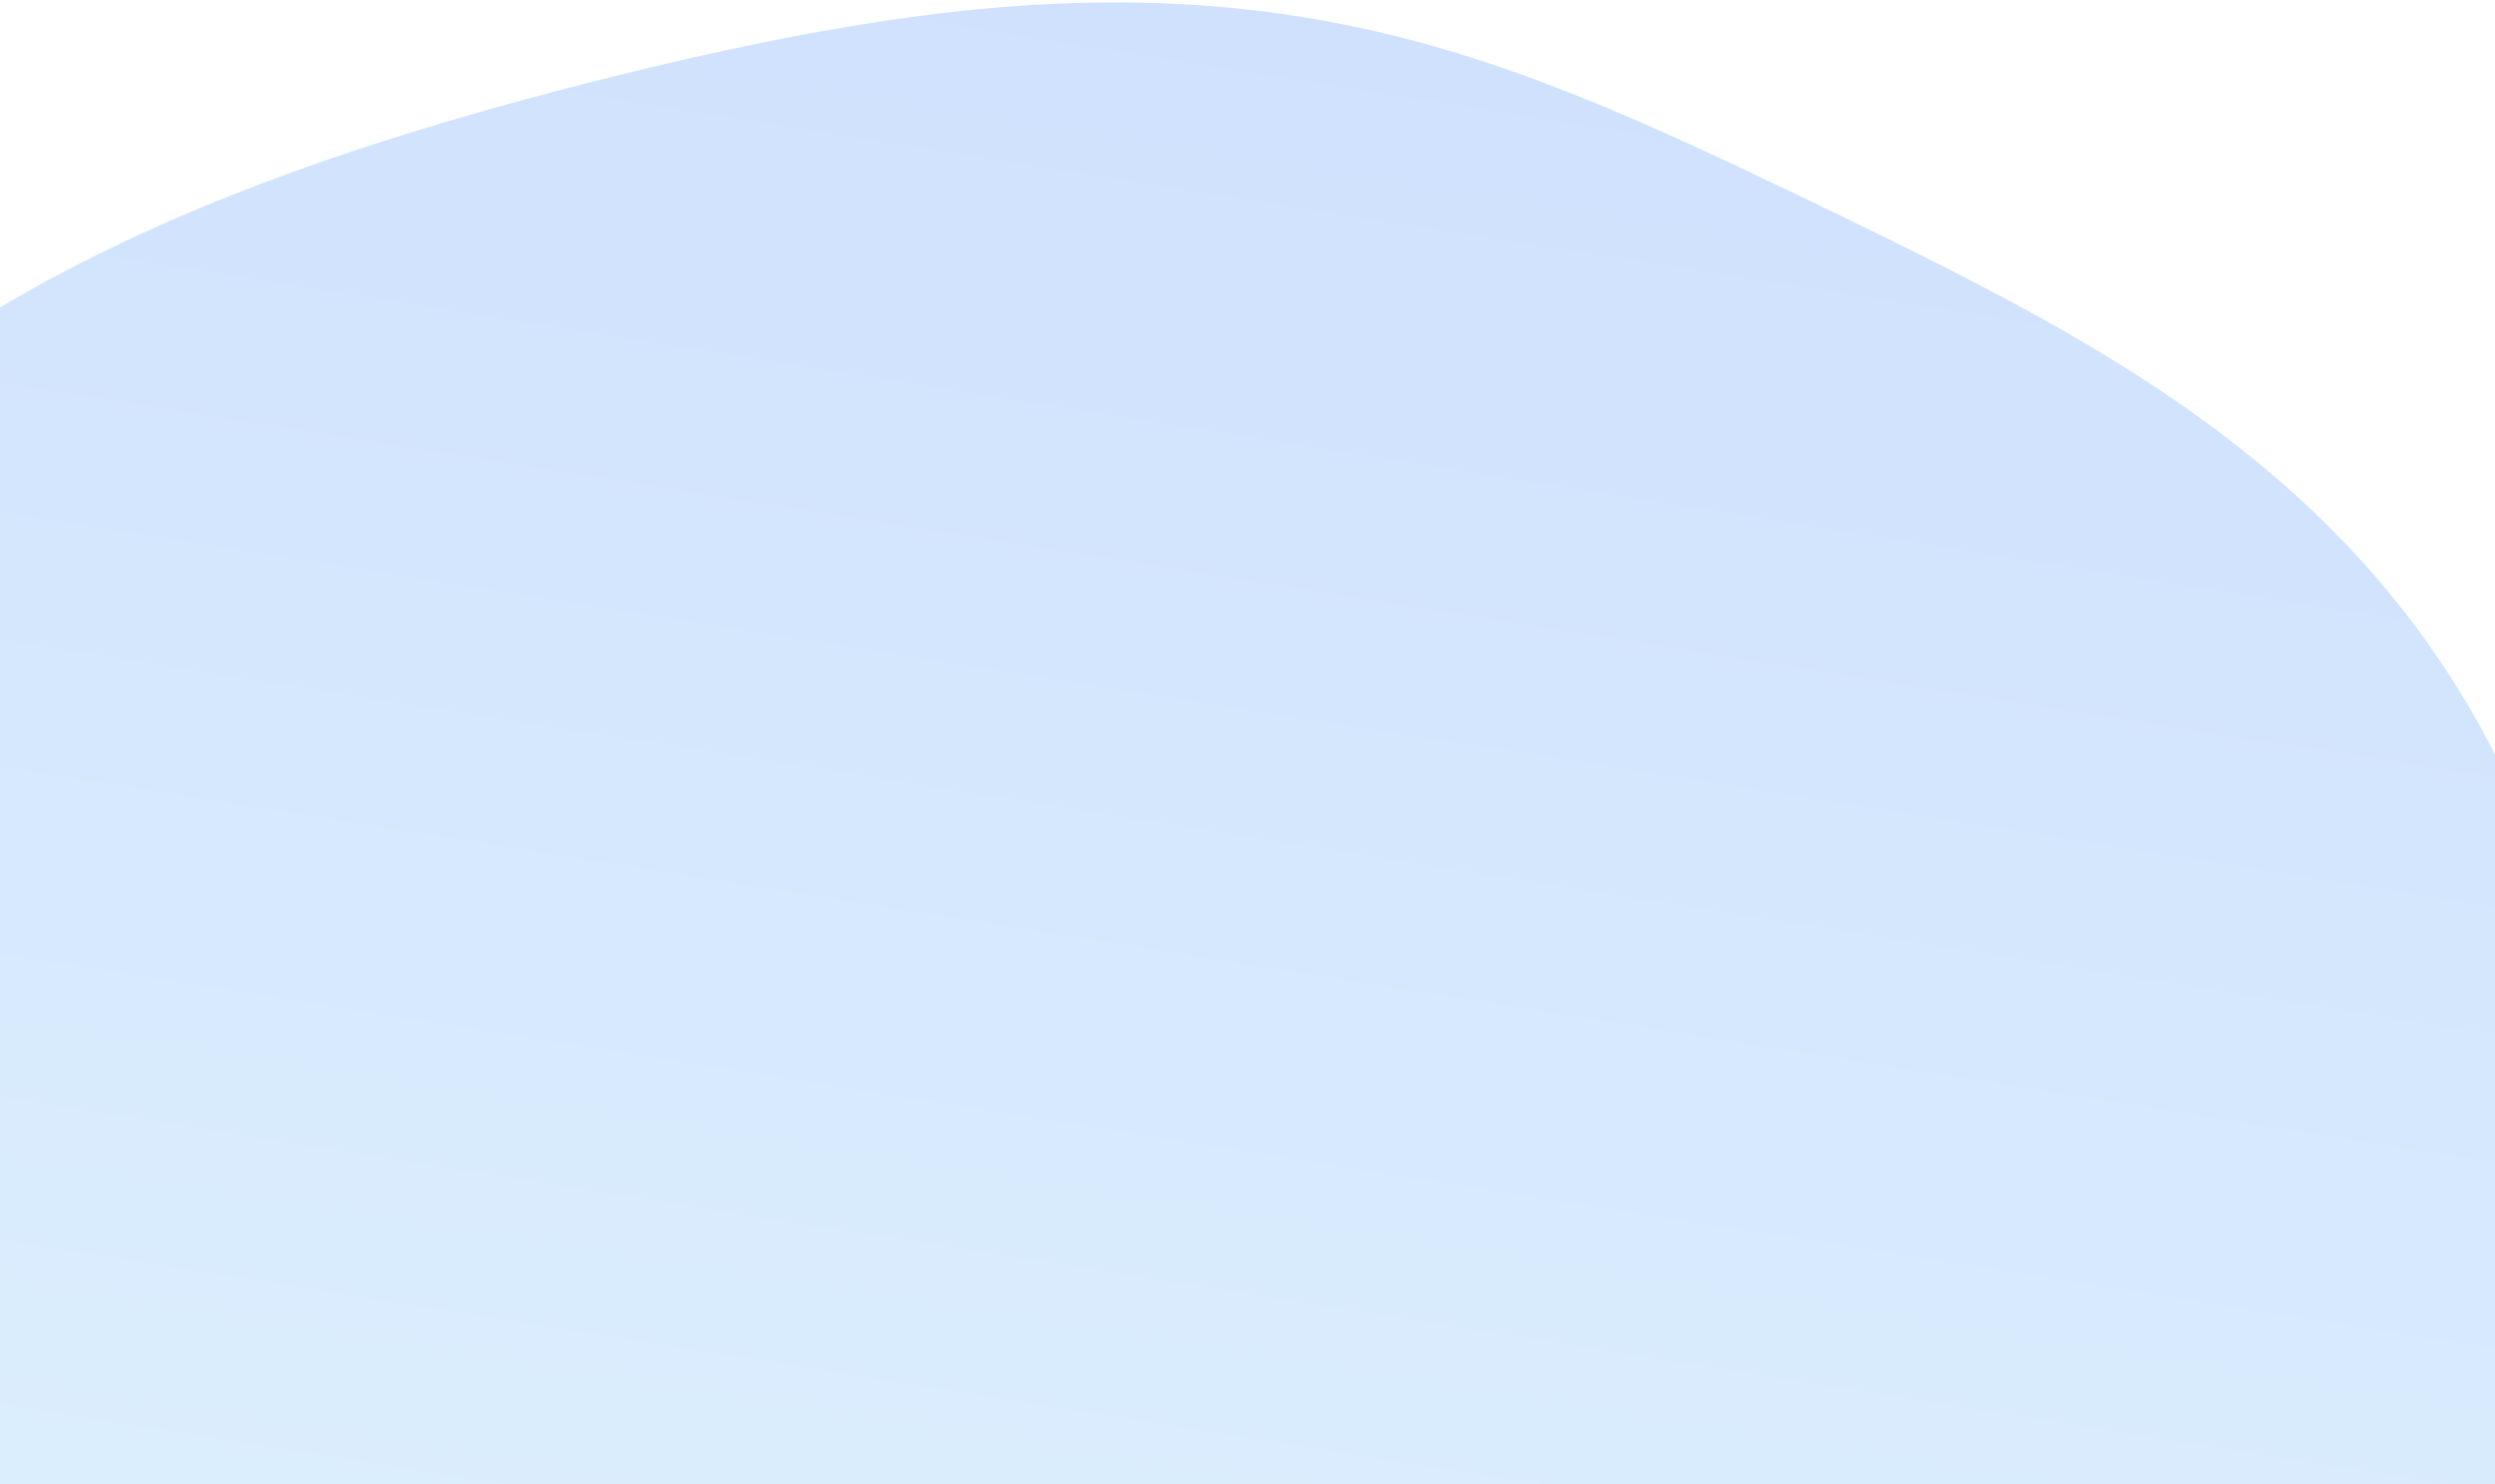 <svg width="390" height="232" viewBox="0 0 390 232" fill="none" xmlns="http://www.w3.org/2000/svg">
<path fill-rule="evenodd" clip-rule="evenodd" d="M157.681 363.32L153.943 362.966L150.205 362.563L146.469 362.113L142.736 361.615L139.006 361.068L135.28 360.474L131.56 359.832L127.847 359.143L124.142 358.406L120.445 357.622L116.758 356.79L113.082 355.912L109.418 354.988L105.767 354.017L102.129 353.001L98.507 351.938L94.9 350.831L91.31 349.678L87.738 348.481L84.185 347.24L80.651 345.955L77.138 344.626L73.646 343.254L70.177 341.84L66.732 340.383L63.31 338.885L59.914 337.344L56.544 335.763L53.201 334.142L49.886 332.48L46.6 330.778L43.344 329.037L40.118 327.257L36.923 325.439L33.761 323.583L30.633 321.69L27.538 319.76L24.477 317.793L21.453 315.791L18.465 313.753L15.515 311.681L12.602 309.574L9.728 307.434L6.894 305.261L4.101 303.056L1.348 300.818L-1.363 298.55L-4.031 296.252L-6.657 293.923L-9.238 291.566L-11.776 289.18L-14.268 286.767L-16.715 284.327L-19.116 281.86L-21.471 279.368L-23.778 276.851L-26.037 274.31L-28.248 271.746L-30.41 269.159L-32.523 266.549L-34.585 263.919L-36.597 261.268L-38.559 258.597L-40.469 255.907L-42.327 253.198L-44.132 250.472L-45.885 247.729L-47.585 244.971L-49.231 242.196L-50.823 239.408L-52.36 236.605L-53.843 233.789L-55.271 230.962L-56.643 228.122L-57.959 225.273L-59.22 222.413L-60.424 219.544L-61.571 216.667L-62.662 213.783L-63.695 210.892L-64.671 207.995L-65.588 205.094L-66.448 202.188L-67.248 199.278L-67.99 196.366L-68.671 193.452L-69.293 190.537L-69.855 187.621L-70.356 184.706L-70.796 181.793L-71.174 178.882L-71.491 175.974L-71.745 173.071L-71.937 170.172L-72.066 167.279L-72.131 164.393L-72.133 161.515L-72.072 158.646L-71.946 155.786L-71.756 152.937L-71.502 150.1L-71.184 147.276L-70.801 144.465L-70.354 141.669L-69.842 138.889L-69.266 136.125L-68.626 133.38L-67.921 130.654L-67.153 127.947L-66.322 125.262L-65.428 122.599L-64.471 119.958L-63.452 117.342L-62.371 114.751L-61.23 112.187L-60.029 109.649L-58.768 107.139L-57.449 104.658L-56.072 102.208L-54.639 99.787L-53.15 97.399L-51.608 95.043L-50.012 92.72L-48.364 90.431L-46.666 88.177L-44.92 85.957L-43.126 83.774L-41.286 81.627L-39.402 79.517L-37.475 77.444L-35.508 75.408L-33.502 73.41L-31.459 71.451L-29.38 69.529L-27.268 67.647L-25.124 65.802L-22.95 63.996L-20.749 62.229L-18.521 60.5L-16.268 58.81L-13.993 57.157L-11.697 55.543L-9.382 53.966L-7.049 52.426L-4.701 50.923L-2.339 49.457L0.036 48.027L2.422 46.633L4.818 45.273L7.221 43.948L9.631 42.657L12.046 41.4L14.464 40.175L16.885 38.982L19.307 37.82L21.729 36.689L24.15 35.588L26.569 34.516L28.985 33.472L31.396 32.456L33.803 31.467L36.203 30.504L38.597 29.566L40.983 28.652L43.361 27.763L45.731 26.896L48.091 26.051L50.442 25.227L52.782 24.424L55.111 23.641L57.43 22.876L59.737 22.13L62.033 21.401L64.317 20.689L66.589 19.993L68.85 19.313L71.098 18.647L73.335 17.995L75.56 17.358L77.773 16.733L79.975 16.12L82.166 15.52L84.346 14.932L86.515 14.354L88.674 13.788L90.822 13.232L92.962 12.687L95.091 12.151L97.213 11.626L99.325 11.11L101.43 10.603L103.528 10.107L105.619 9.619L107.703 9.141L109.782 8.673L111.856 8.214L113.924 7.765L115.988 7.326L118.049 6.897L120.106 6.478L122.161 6.07L124.213 5.672L126.263 5.286L128.311 4.911L130.359 4.548L132.406 4.197L134.452 3.859L136.499 3.533L138.546 3.221L140.593 2.923L142.641 2.639L144.69 2.37L146.74 2.115L148.792 1.876L150.844 1.653L152.899 1.447L154.955 1.257L157.012 1.084L159.071 0.929L161.131 0.793L163.193 0.675L165.257 0.576L167.321 0.496L169.387 0.436L171.454 0.397L173.521 0.378L175.588 0.381L177.656 0.405L179.724 0.451L181.791 0.519L183.858 0.609L185.923 0.723L187.987 0.859L190.048 1.018L192.108 1.201L194.164 1.407L196.217 1.637L198.267 1.89L200.312 2.168L202.352 2.469L204.387 2.794L206.417 3.142L208.44 3.515L210.457 3.91L212.467 4.329L214.469 4.77L216.464 5.233L218.45 5.719L220.428 6.225L222.396 6.753L224.356 7.301L226.306 7.868L228.247 8.455L230.178 9.06L232.099 9.682L234.011 10.321L235.912 10.976L237.804 11.647L239.687 12.332L241.559 13.031L243.423 13.743L245.277 14.468L247.123 15.204L248.961 15.95L250.79 16.707L252.612 17.473L254.427 18.248L256.236 19.031L258.038 19.821L259.835 20.619L261.628 21.422L263.416 22.232L265.201 23.047L266.983 23.868L268.763 24.693L270.541 25.522L272.318 26.356L274.096 27.194L275.874 28.036L277.653 28.882L279.434 29.732L281.217 30.586L283.004 31.445L284.794 32.307L286.588 33.175L288.387 34.047L290.19 34.925L291.999 35.808L293.814 36.698L295.634 37.594L297.46 38.497L299.293 39.409L301.131 40.329L302.976 41.258L304.826 42.197L306.683 43.147L308.544 44.108L310.411 45.082L312.282 46.069L314.158 47.069L316.037 48.083L317.919 49.113L319.803 50.159L321.69 51.222L323.577 52.302L325.464 53.4L327.35 54.517L329.235 55.654L331.117 56.81L332.995 57.987L334.869 59.185L336.737 60.405L338.597 61.648L340.45 62.912L342.293 64.2L344.125 65.512L345.946 66.847L347.754 68.206L349.547 69.589L351.325 70.997L353.086 72.429L354.83 73.886L356.553 75.368L358.257 76.875L359.938 78.406L361.597 79.961L363.233 81.541L364.843 83.145L366.428 84.773L367.986 86.425L369.517 88.1L371.02 89.797L372.494 91.517L373.939 93.26L375.354 95.024L376.738 96.809L378.092 98.615L379.415 100.441L380.706 102.287L381.966 104.152L383.194 106.036L384.39 107.939L385.553 109.859L386.685 111.797L387.784 113.751L388.852 115.722L389.887 117.709L390.891 119.712L391.863 121.729L392.803 123.762L393.711 125.809L394.589 127.869L395.435 129.944L396.25 132.031L397.035 134.132L397.79 136.246L398.514 138.371L399.208 140.509L399.872 142.659L400.507 144.821L401.111 146.994L401.687 149.179L402.233 151.374L402.75 153.58L403.238 155.798L403.696 158.025L404.126 160.263L404.525 162.512L404.896 164.77L405.237 167.039L405.548 169.317L405.829 171.605L406.08 173.902L406.3 176.208L406.489 178.523L406.647 180.847L406.773 183.18L406.866 185.521L406.927 187.869L406.954 190.226L406.947 192.589L406.906 194.96L406.829 197.337L406.717 199.72L406.569 202.109L406.383 204.503L406.16 206.902L405.899 209.305L405.6 211.712L405.26 214.123L404.881 216.536L404.461 218.952L404 221.369L403.497 223.786L402.951 226.204L402.362 228.622L401.73 231.039L401.053 233.453L400.332 235.865L399.565 238.274L398.753 240.679L397.894 243.079L396.989 245.473L396.036 247.86L395.036 250.24L393.988 252.612L392.892 254.975L391.748 257.328L390.555 259.67L389.314 262.001L388.024 264.319L386.685 266.625L385.298 268.917L383.862 271.195L382.378 273.457L380.846 275.704L379.266 277.934L377.638 280.147L375.963 282.342L374.24 284.519L372.471 286.677L370.655 288.815L265.713 247.465L366.885 293.031L364.932 295.108L362.934 297.163L360.891 299.195L358.805 301.205L356.675 303.192L354.502 305.155L352.286 307.094L350.028 309.008L347.728 310.897L345.387 312.761L343.005 314.599L340.583 316.411L338.122 318.196L335.621 319.953L333.081 321.683L330.503 323.386L327.887 325.059L325.234 326.704L322.544 328.32L319.818 329.906L317.056 331.462L314.259 332.987L311.427 334.482L308.561 335.945L305.661 337.377L302.727 338.776L299.761 340.143L296.763 341.477L293.734 342.778L265.713 247.465L287.582 345.277L284.46 346.476L281.31 347.639L278.131 348.767L274.923 349.86L271.688 350.916L268.426 351.937L265.137 352.92L261.823 353.867L258.484 354.776L255.12 355.647L251.732 356.479L248.321 357.273L244.887 358.028L241.432 358.744L237.955 359.419L234.457 360.054L230.94 360.648L227.404 361.201L223.849 361.712L220.277 362.181L216.687 362.607L213.082 362.991L209.462 363.331L205.827 363.627L202.179 363.88L198.518 364.087L194.845 364.249L191.161 364.366L187.468 364.438L183.765 364.463L180.055 364.441L176.337 364.373L172.614 364.258L168.885 364.095L165.153 363.884L161.418 363.626L157.681 363.32Z" fill="url(#paint0_linear_147_2053)" fill-opacity="0.5"/>
<defs>
<linearGradient id="paint0_linear_147_2053" x1="195.412" y1="1.37" x2="138.455" y2="360.981" gradientUnits="userSpaceOnUse">
<stop stop-color="#A1C4FD"/>
<stop offset="1" stop-color="#C2E9FB"/>
</linearGradient>
</defs>
</svg>

